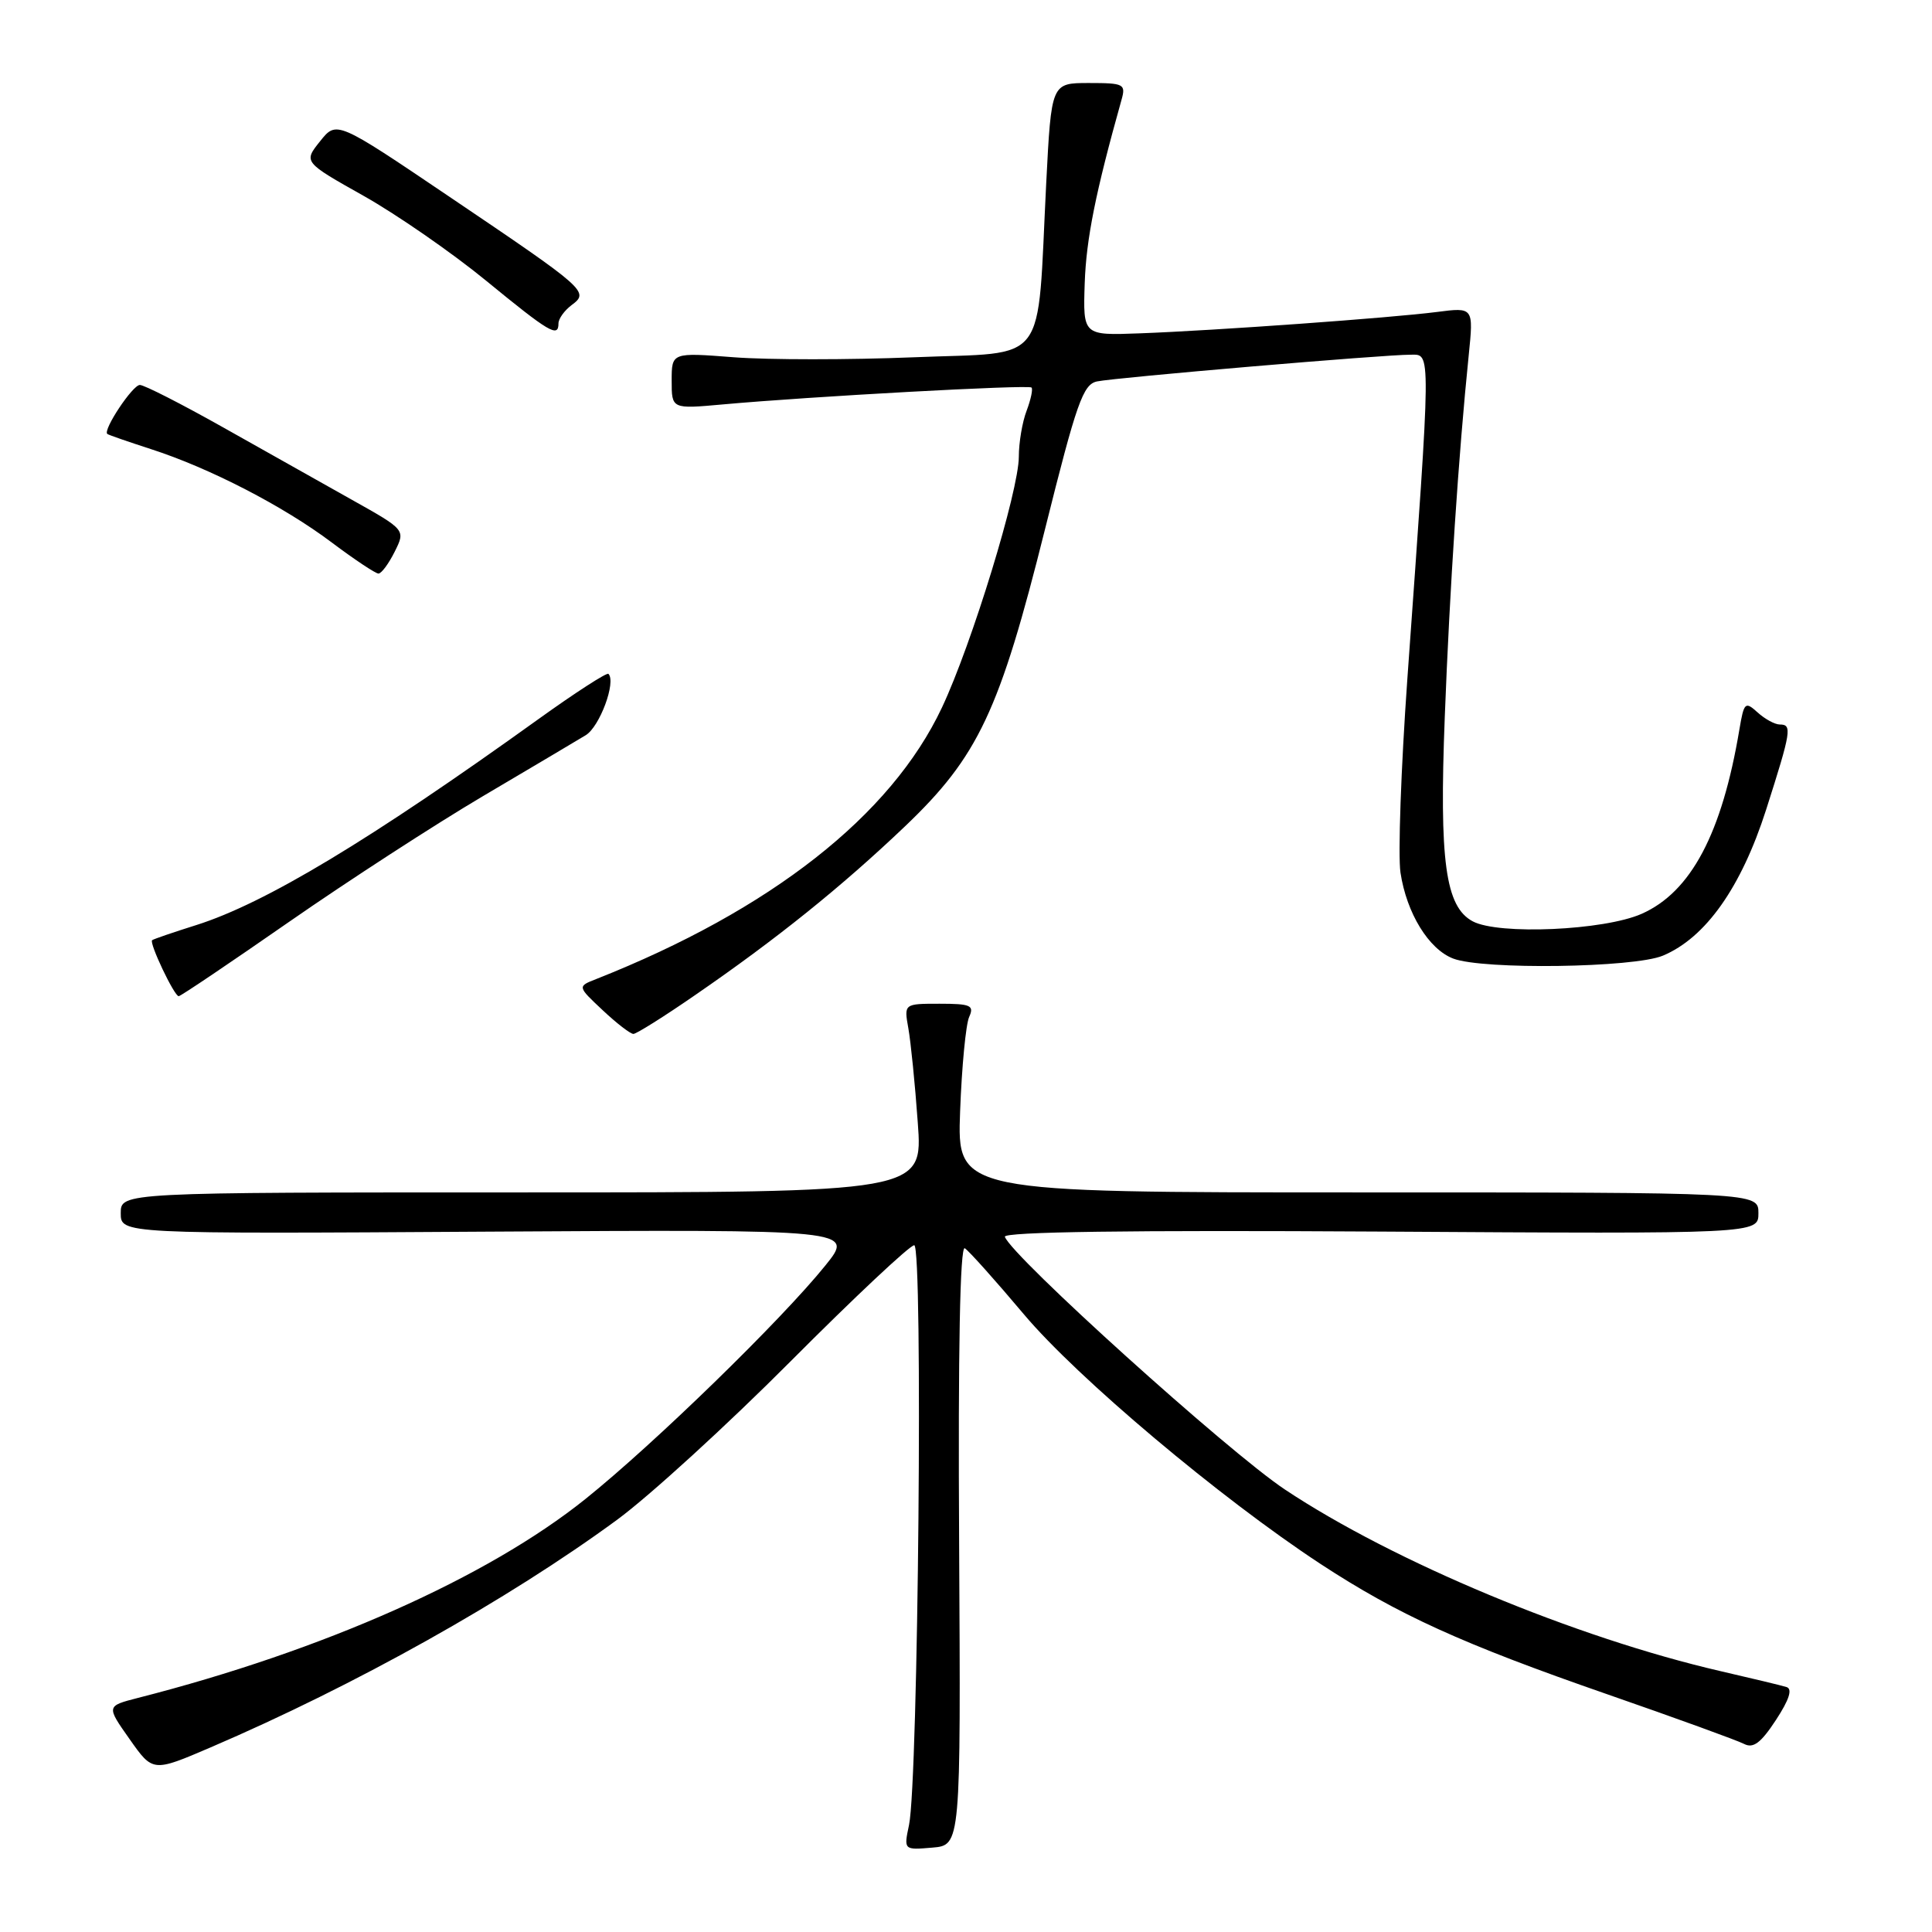 <?xml version="1.0" encoding="UTF-8" standalone="no"?>
<!DOCTYPE svg PUBLIC "-//W3C//DTD SVG 1.1//EN" "http://www.w3.org/Graphics/SVG/1.1/DTD/svg11.dtd" >
<svg xmlns="http://www.w3.org/2000/svg" xmlns:xlink="http://www.w3.org/1999/xlink" version="1.1" viewBox="0 0 256 256">
 <g >
 <path fill="currentColor"
d=" M 127.09 204.65 C 126.94 178.96 127.21 165.01 127.84 165.40 C 128.37 165.73 131.89 169.66 135.66 174.14 C 142.76 182.58 161.68 198.50 174.96 207.22 C 185.25 213.96 193.76 217.83 213.00 224.51 C 222.07 227.66 230.22 230.62 231.10 231.08 C 232.32 231.71 233.33 230.95 235.32 227.91 C 237.09 225.21 237.54 223.79 236.72 223.54 C 236.05 223.33 232.12 222.39 228.00 221.44 C 208.77 217.00 184.66 206.95 170.26 197.37 C 162.74 192.37 134.07 166.49 133.15 163.88 C 132.91 163.22 149.72 162.99 182.90 163.19 C 233.00 163.50 233.00 163.50 233.00 160.75 C 233.00 158.00 233.00 158.00 179.91 158.00 C 126.82 158.00 126.82 158.00 127.22 147.25 C 127.44 141.34 127.98 135.71 128.42 134.75 C 129.11 133.22 128.63 133.00 124.50 133.00 C 119.78 133.00 119.78 133.00 120.36 136.25 C 120.68 138.04 121.25 143.66 121.61 148.75 C 122.29 158.00 122.29 158.00 69.14 158.00 C 16.00 158.00 16.00 158.00 16.00 160.75 C 16.00 163.50 16.00 163.50 64.61 163.20 C 113.22 162.91 113.22 162.91 109.36 167.69 C 103.53 174.92 86.70 191.30 77.59 198.61 C 64.59 209.04 42.82 218.72 18.29 224.98 C 14.08 226.06 14.08 226.06 17.17 230.44 C 20.25 234.82 20.25 234.82 27.88 231.55 C 47.05 223.33 67.32 211.98 81.78 201.37 C 86.03 198.25 96.38 188.80 104.79 180.35 C 113.20 171.91 120.56 165.00 121.14 165.00 C 122.32 165.00 121.68 235.93 120.45 241.82 C 119.75 245.14 119.75 245.14 123.53 244.82 C 127.31 244.50 127.31 244.50 127.09 204.65 Z  M 92.07 131.88 C 102.89 124.44 111.51 117.50 119.88 109.53 C 129.63 100.24 132.45 94.26 138.49 70.04 C 142.66 53.34 143.51 50.92 145.37 50.54 C 147.88 50.02 183.40 46.99 186.90 47.00 C 189.65 47.00 189.66 45.60 186.48 89.98 C 185.64 101.79 185.23 113.33 185.57 115.62 C 186.38 121.00 189.32 125.79 192.57 127.02 C 196.51 128.52 216.49 128.24 220.34 126.63 C 226.00 124.26 230.71 117.61 234.02 107.29 C 237.35 96.87 237.49 96.00 235.83 96.00 C 235.18 96.00 233.86 95.28 232.89 94.40 C 231.24 92.91 231.09 93.05 230.48 96.65 C 228.17 110.45 224.06 118.20 217.52 121.09 C 212.54 123.29 198.57 123.91 195.14 122.08 C 191.52 120.14 190.70 114.12 191.44 95.00 C 192.09 78.01 193.27 60.20 194.61 47.10 C 195.26 40.71 195.26 40.71 190.38 41.34 C 184.31 42.12 161.04 43.80 151.00 44.17 C 143.50 44.45 143.50 44.45 143.73 37.53 C 143.93 31.66 145.17 25.47 148.60 13.25 C 149.20 11.13 148.94 11.00 144.27 11.00 C 139.31 11.00 139.31 11.00 138.63 24.25 C 137.38 48.90 139.13 46.60 121.14 47.34 C 112.54 47.69 101.79 47.69 97.25 47.34 C 89.00 46.70 89.00 46.70 89.00 50.45 C 89.00 54.20 89.00 54.20 95.75 53.59 C 107.30 52.54 136.28 50.95 136.68 51.35 C 136.89 51.55 136.59 52.94 136.03 54.43 C 135.46 55.91 135.00 58.65 135.00 60.51 C 135.00 65.02 128.77 85.36 124.81 93.76 C 118.07 108.07 102.13 120.58 79.00 129.73 C 76.50 130.71 76.50 130.71 79.86 133.86 C 81.70 135.59 83.53 137.00 83.93 137.00 C 84.32 137.00 87.99 134.70 92.07 131.88 Z  M 38.32 122.14 C 46.12 116.72 57.67 109.23 64.00 105.49 C 70.33 101.76 76.45 98.12 77.61 97.42 C 79.47 96.29 81.67 90.34 80.62 89.29 C 80.41 89.08 76.24 91.77 71.37 95.27 C 49.01 111.34 35.14 119.69 26.00 122.58 C 22.98 123.53 20.35 124.43 20.16 124.58 C 19.73 124.92 23.09 132.00 23.68 132.00 C 23.94 132.00 30.52 127.56 38.32 122.14 Z  M 52.30 73.10 C 53.74 70.21 53.74 70.21 46.62 66.22 C 42.70 64.02 35.01 59.70 29.53 56.61 C 24.05 53.53 19.10 51.00 18.53 51.01 C 17.57 51.01 13.60 56.99 14.22 57.50 C 14.37 57.63 16.98 58.53 20.00 59.51 C 27.76 62.01 37.57 67.07 43.97 71.89 C 46.98 74.15 49.76 76.00 50.15 76.00 C 50.54 76.00 51.50 74.70 52.30 73.10 Z  M 74.00 42.86 C 74.00 42.23 74.79 41.14 75.75 40.42 C 78.11 38.67 77.75 38.36 59.55 26.07 C 44.60 15.97 44.60 15.97 42.41 18.72 C 40.21 21.47 40.21 21.47 48.23 25.98 C 52.64 28.47 59.90 33.50 64.37 37.16 C 72.80 44.07 74.00 44.78 74.00 42.86 Z "/>
</g>
</svg>